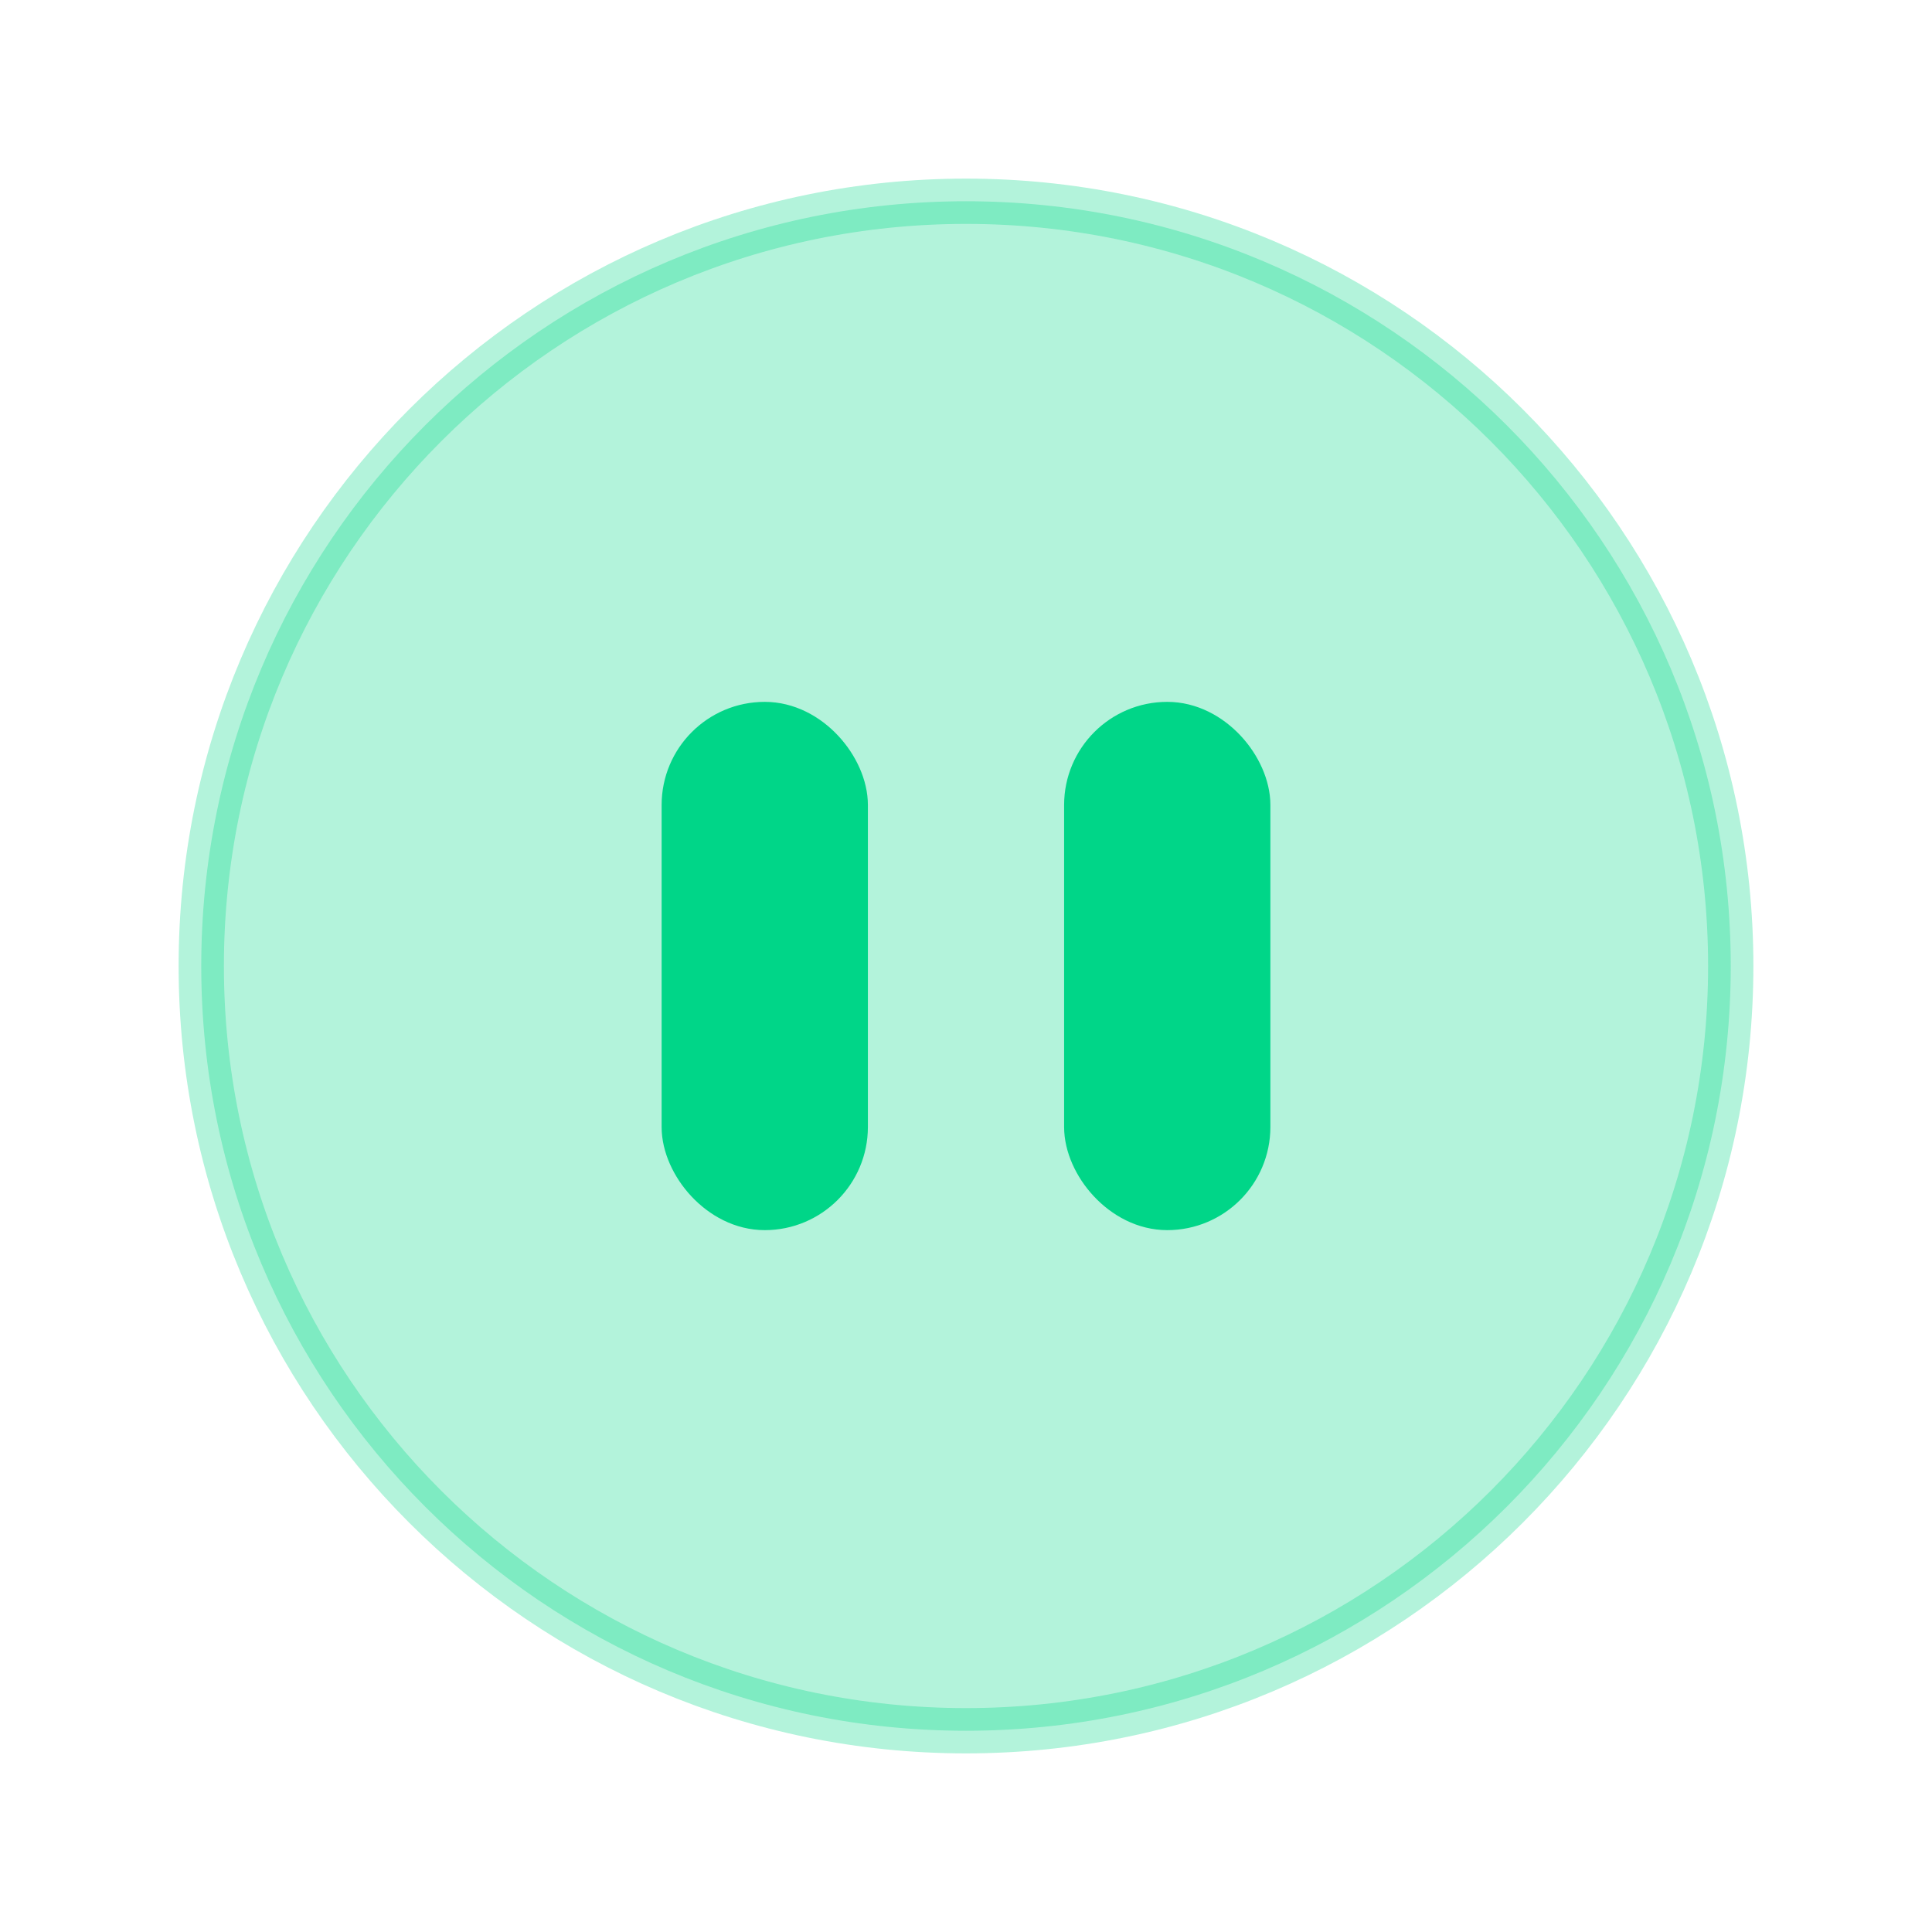<svg width="64" height="64" viewBox="0 0 64 64" fill="none" xmlns="http://www.w3.org/2000/svg">
<path opacity="0.3" fill-rule="evenodd" clip-rule="evenodd" d="M32 6.667C45.989 6.667 57.333 18.009 57.333 32C57.333 45.992 45.989 57.333 32 57.333C18.008 57.333 6.667 45.992 6.667 32C6.667 18.009 18.008 6.667 32 6.667Z" fill="#00D688" stroke="#00D688" stroke-width="1.5" stroke-linecap="round" stroke-linejoin="round"/>
<rect x="22.667" y="24" width="5.333" height="16" rx="2.667" fill="#00D688" stroke="#00D688" stroke-width="1.5" stroke-linecap="round" stroke-linejoin="round"/>
<rect x="36" y="24" width="5.333" height="16" rx="2.667" fill="#00D688" stroke="#00D688" stroke-width="1.5" stroke-linecap="round" stroke-linejoin="round"/>
</svg>
